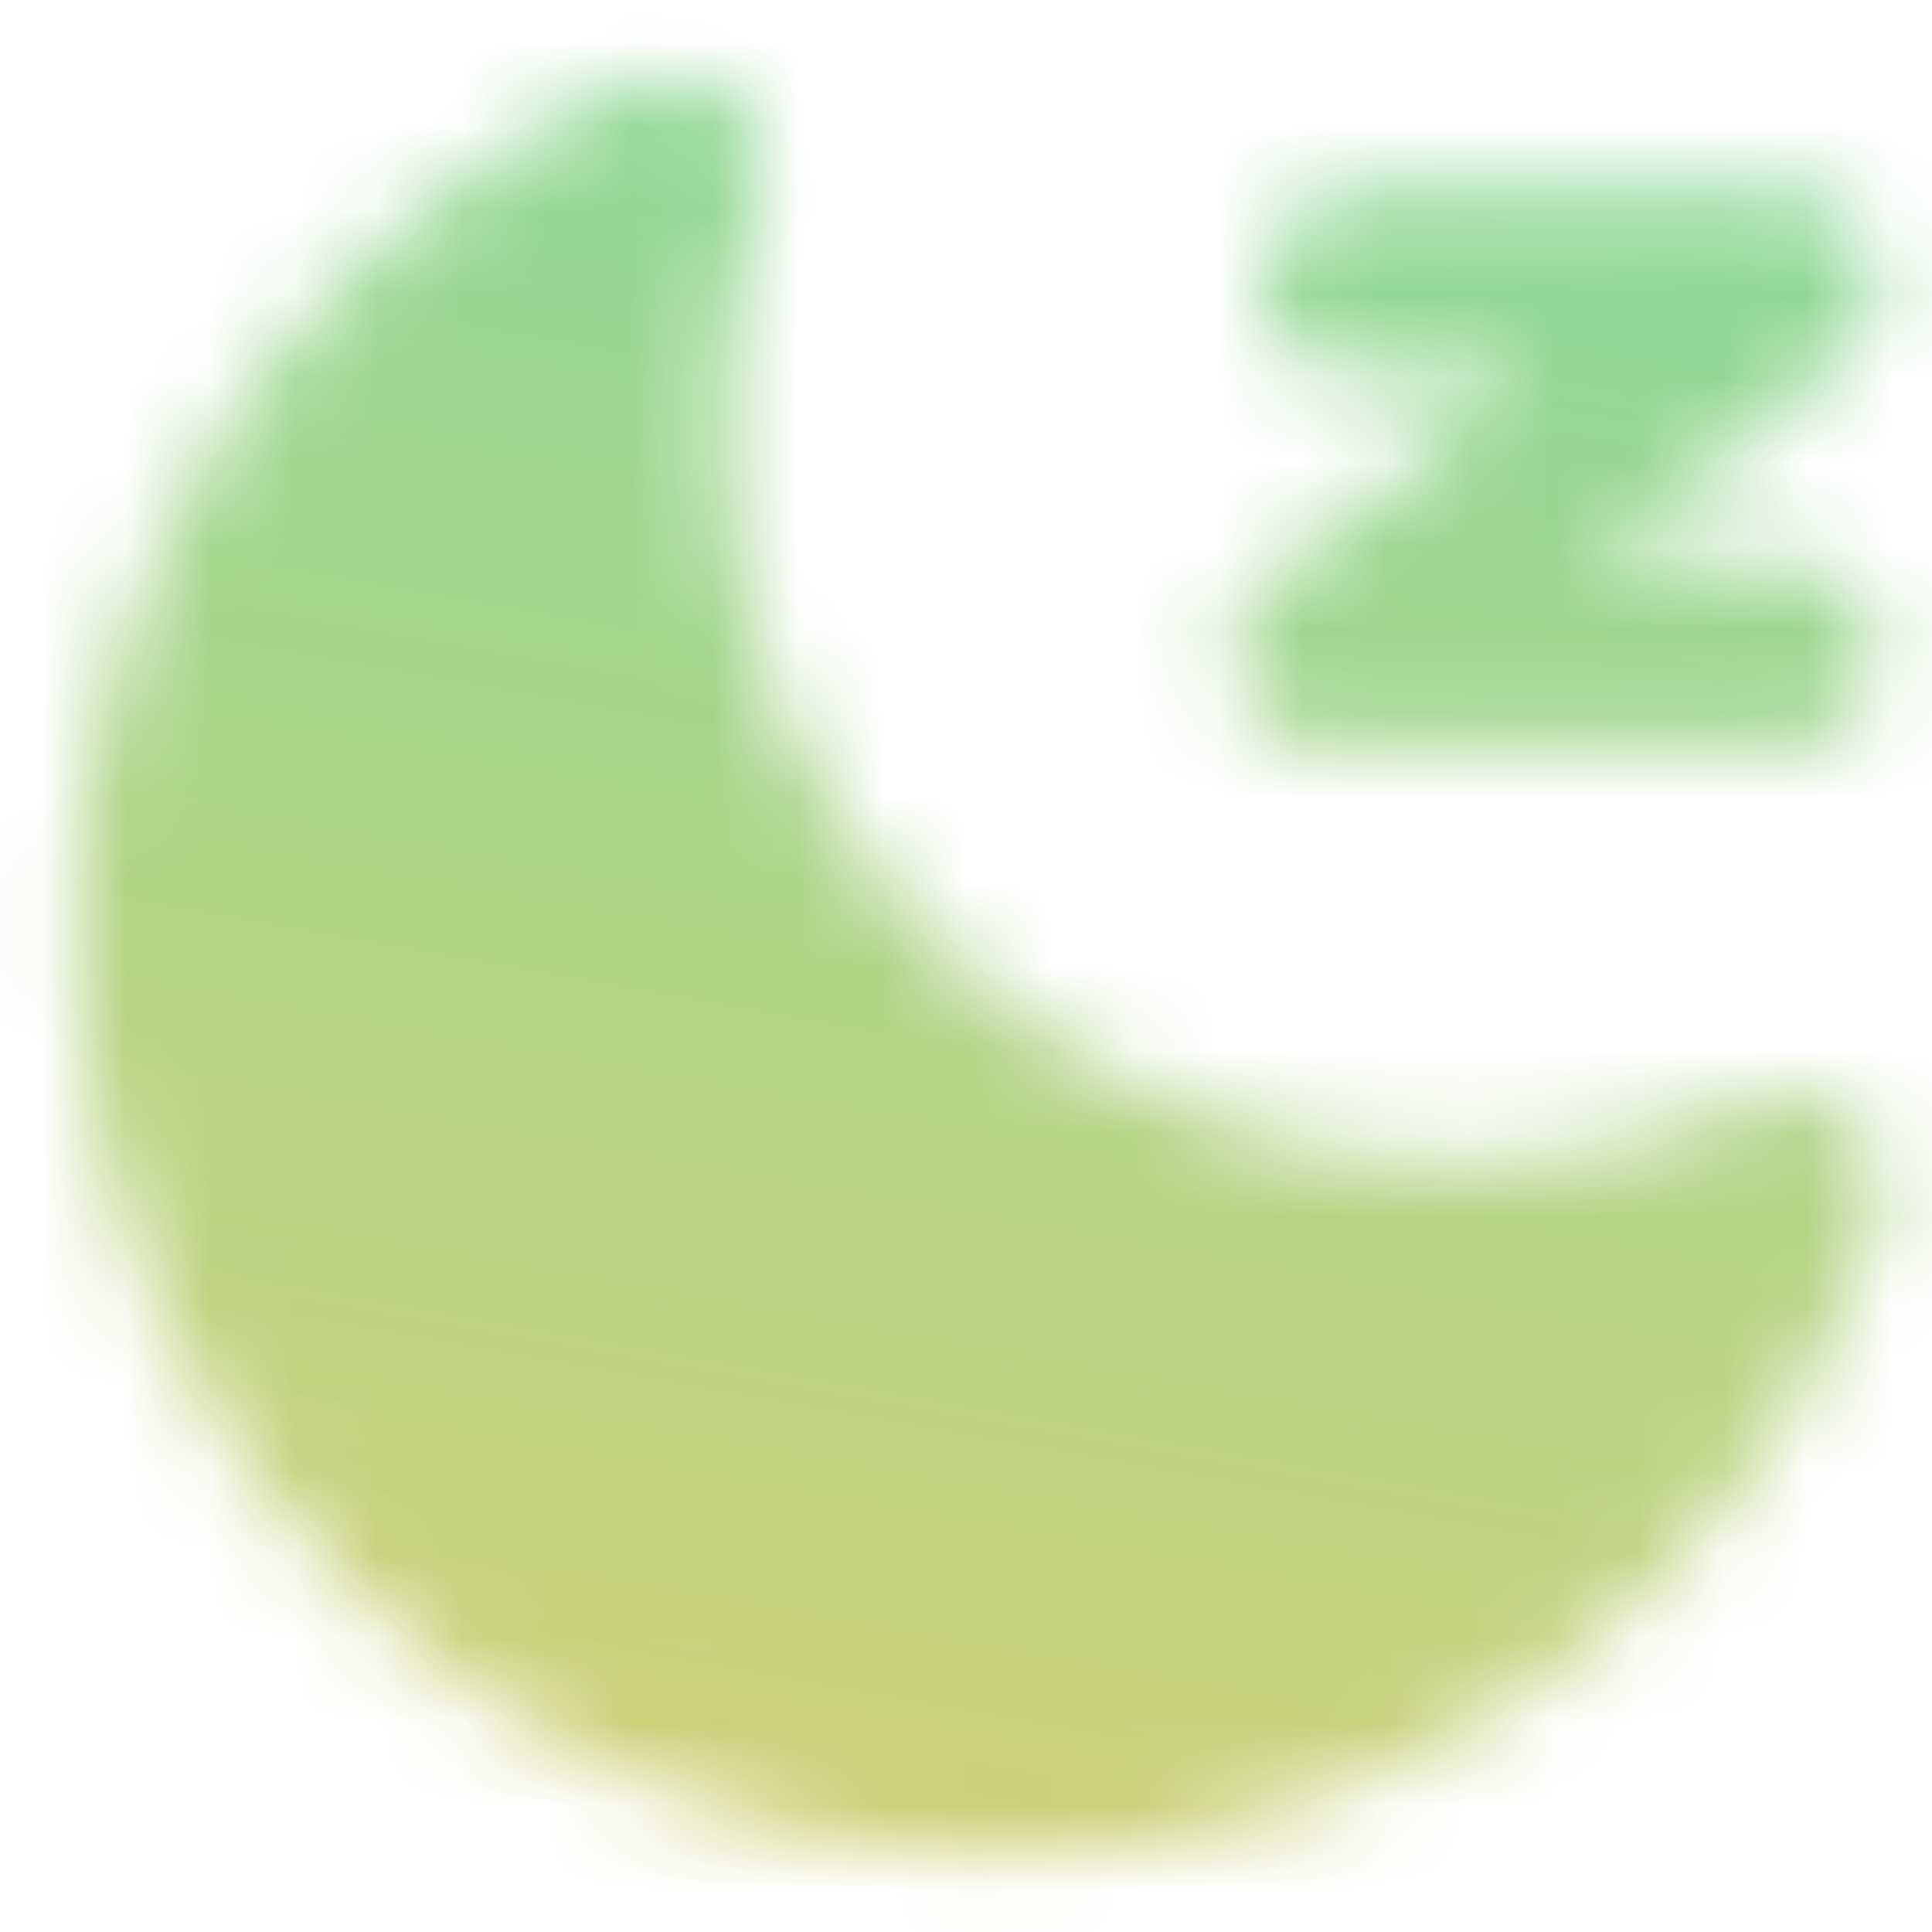 <svg width="23" height="23" viewBox="0 0 23 23" fill="none" xmlns="http://www.w3.org/2000/svg">
<mask id="mask0_2_373" style="mask-type:luminance" maskUnits="userSpaceOnUse" x="0" y="0" width="23" height="23">
<path d="M7.979 2C7.662 2.983 7.502 4.01 7.502 5.043C7.502 10.513 11.937 14.947 17.407 14.947C18.757 14.949 20.093 14.674 21.332 14.138C20.049 18.121 16.313 21 11.904 21C6.434 21 2 16.566 2 11.096C2 7.02 4.461 3.52 7.979 2Z" fill="white" stroke="white" stroke-width="2.201" stroke-linejoin="round"/>
<path d="M16.119 3.393H21.258L15.756 7.795H21.258" stroke="white" stroke-width="2.201" stroke-linecap="round" stroke-linejoin="round"/>
</mask>
<g mask="url(#mask0_2_373)">
<path d="M-1.302 -2.11H25.11V24.302H-1.302V-2.11Z" fill="url(#paint0_linear_2_373)"/>
</g>
<defs>
<linearGradient id="paint0_linear_2_373" x1="11.904" y1="-2.11" x2="6" y2="31" gradientUnits="userSpaceOnUse">
<stop stop-color="#84DA9B"/>
<stop offset="1" stop-color="#ECCC68"/>
</linearGradient>
</defs>
</svg>
